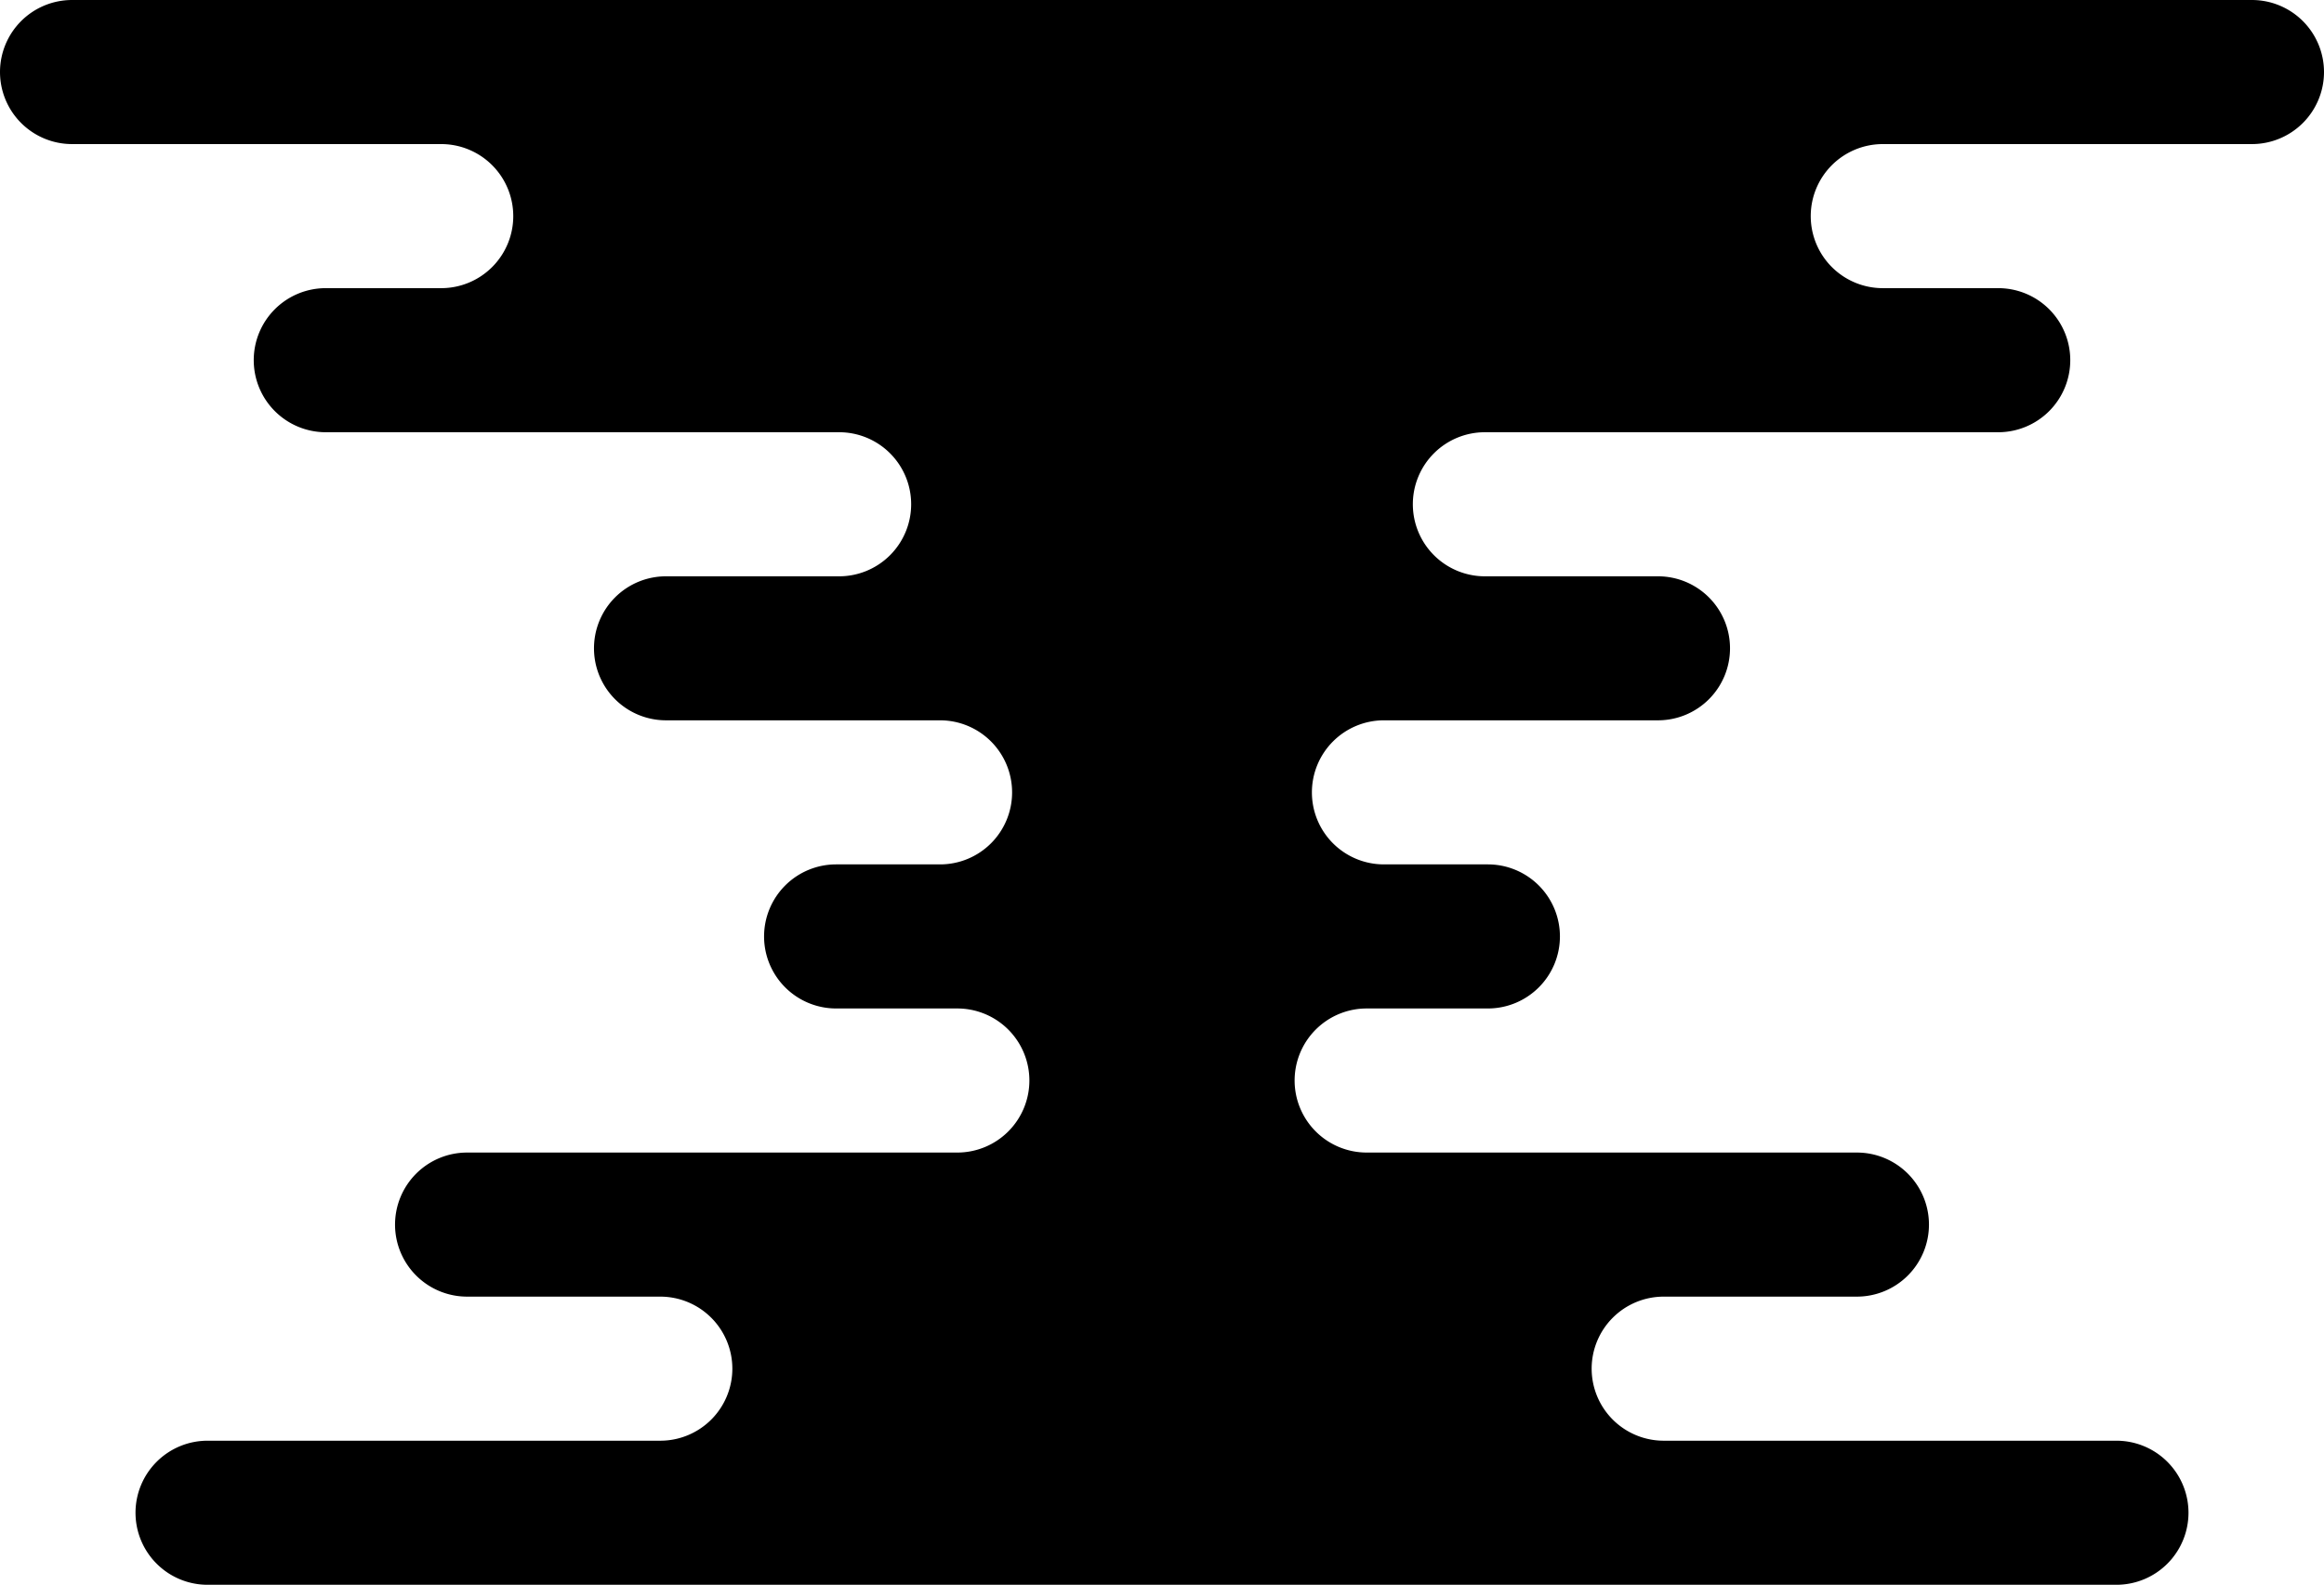 <svg id="e7671114-2705-402a-ad61-944fd44e5230" data-name="cloud1" xmlns="http://www.w3.org/2000/svg" viewBox="0 0 293.09 199.86"><title>Cloud2</title><path d="M293.09,9.08h0A9.09,9.09,0,0,0,284,0H9.09A9.09,9.09,0,0,0,0,9.08H0a9.09,9.09,0,0,0,9.09,9.09H55.64a9.09,9.09,0,0,1,9.09,9.08h0a9.09,9.09,0,0,1-9.09,9.09H41.09A9.08,9.08,0,0,0,32,45.42h0a9.09,9.09,0,0,0,9.09,9.09h64.73a9.08,9.08,0,0,1,9.09,9.08h0a9.09,9.09,0,0,1-9.09,9.09H84a9.08,9.08,0,0,0-9.09,9.08h0A9.08,9.08,0,0,0,84,90.84h34.55a9.09,9.09,0,0,1,9.09,9.09h0a9.08,9.08,0,0,1-9.09,9.08h-13.1a9.09,9.09,0,0,0-9.09,9.09h0a9.09,9.09,0,0,0,9.09,9.08h15.28a9.09,9.09,0,0,1,9.09,9.09h0a9.09,9.09,0,0,1-9.09,9.08H58.91a9.09,9.09,0,0,0-9.09,9.09h0a9.09,9.09,0,0,0,9.09,9.08H83.27a9.09,9.09,0,0,1,9.09,9.08h0a9.09,9.09,0,0,1-9.09,9.09H26.18a9.09,9.09,0,0,0-9.09,9.08h0a9.09,9.09,0,0,0,9.09,9.09H266.91a9.09,9.09,0,0,0,9.09-9.09h0a9.09,9.09,0,0,0-9.09-9.08H209.82a9.09,9.09,0,0,1-9.09-9.09h0a9.09,9.09,0,0,1,9.09-9.08h24.36a9.09,9.09,0,0,0,9.09-9.08h0a9.09,9.09,0,0,0-9.09-9.09H172.36a9.09,9.09,0,0,1-9.09-9.08h0a9.09,9.09,0,0,1,9.09-9.09h15.28a9.09,9.09,0,0,0,9.09-9.08h0a9.09,9.09,0,0,0-9.09-9.09H174.55a9.08,9.08,0,0,1-9.1-9.08h0a9.09,9.09,0,0,1,9.1-9.09h34.54a9.08,9.08,0,0,0,9.09-9.08h0a9.08,9.08,0,0,0-9.09-9.08H187.27a9.09,9.09,0,0,1-9.09-9.09h0a9.08,9.08,0,0,1,9.09-9.08H252a9.09,9.09,0,0,0,9.09-9.09h0A9.08,9.08,0,0,0,252,36.34H237.45a9.09,9.09,0,0,1-9.09-9.09h0a9.09,9.09,0,0,1,9.09-9.08H284A9.09,9.09,0,0,0,293.09,9.08Z"/></svg>